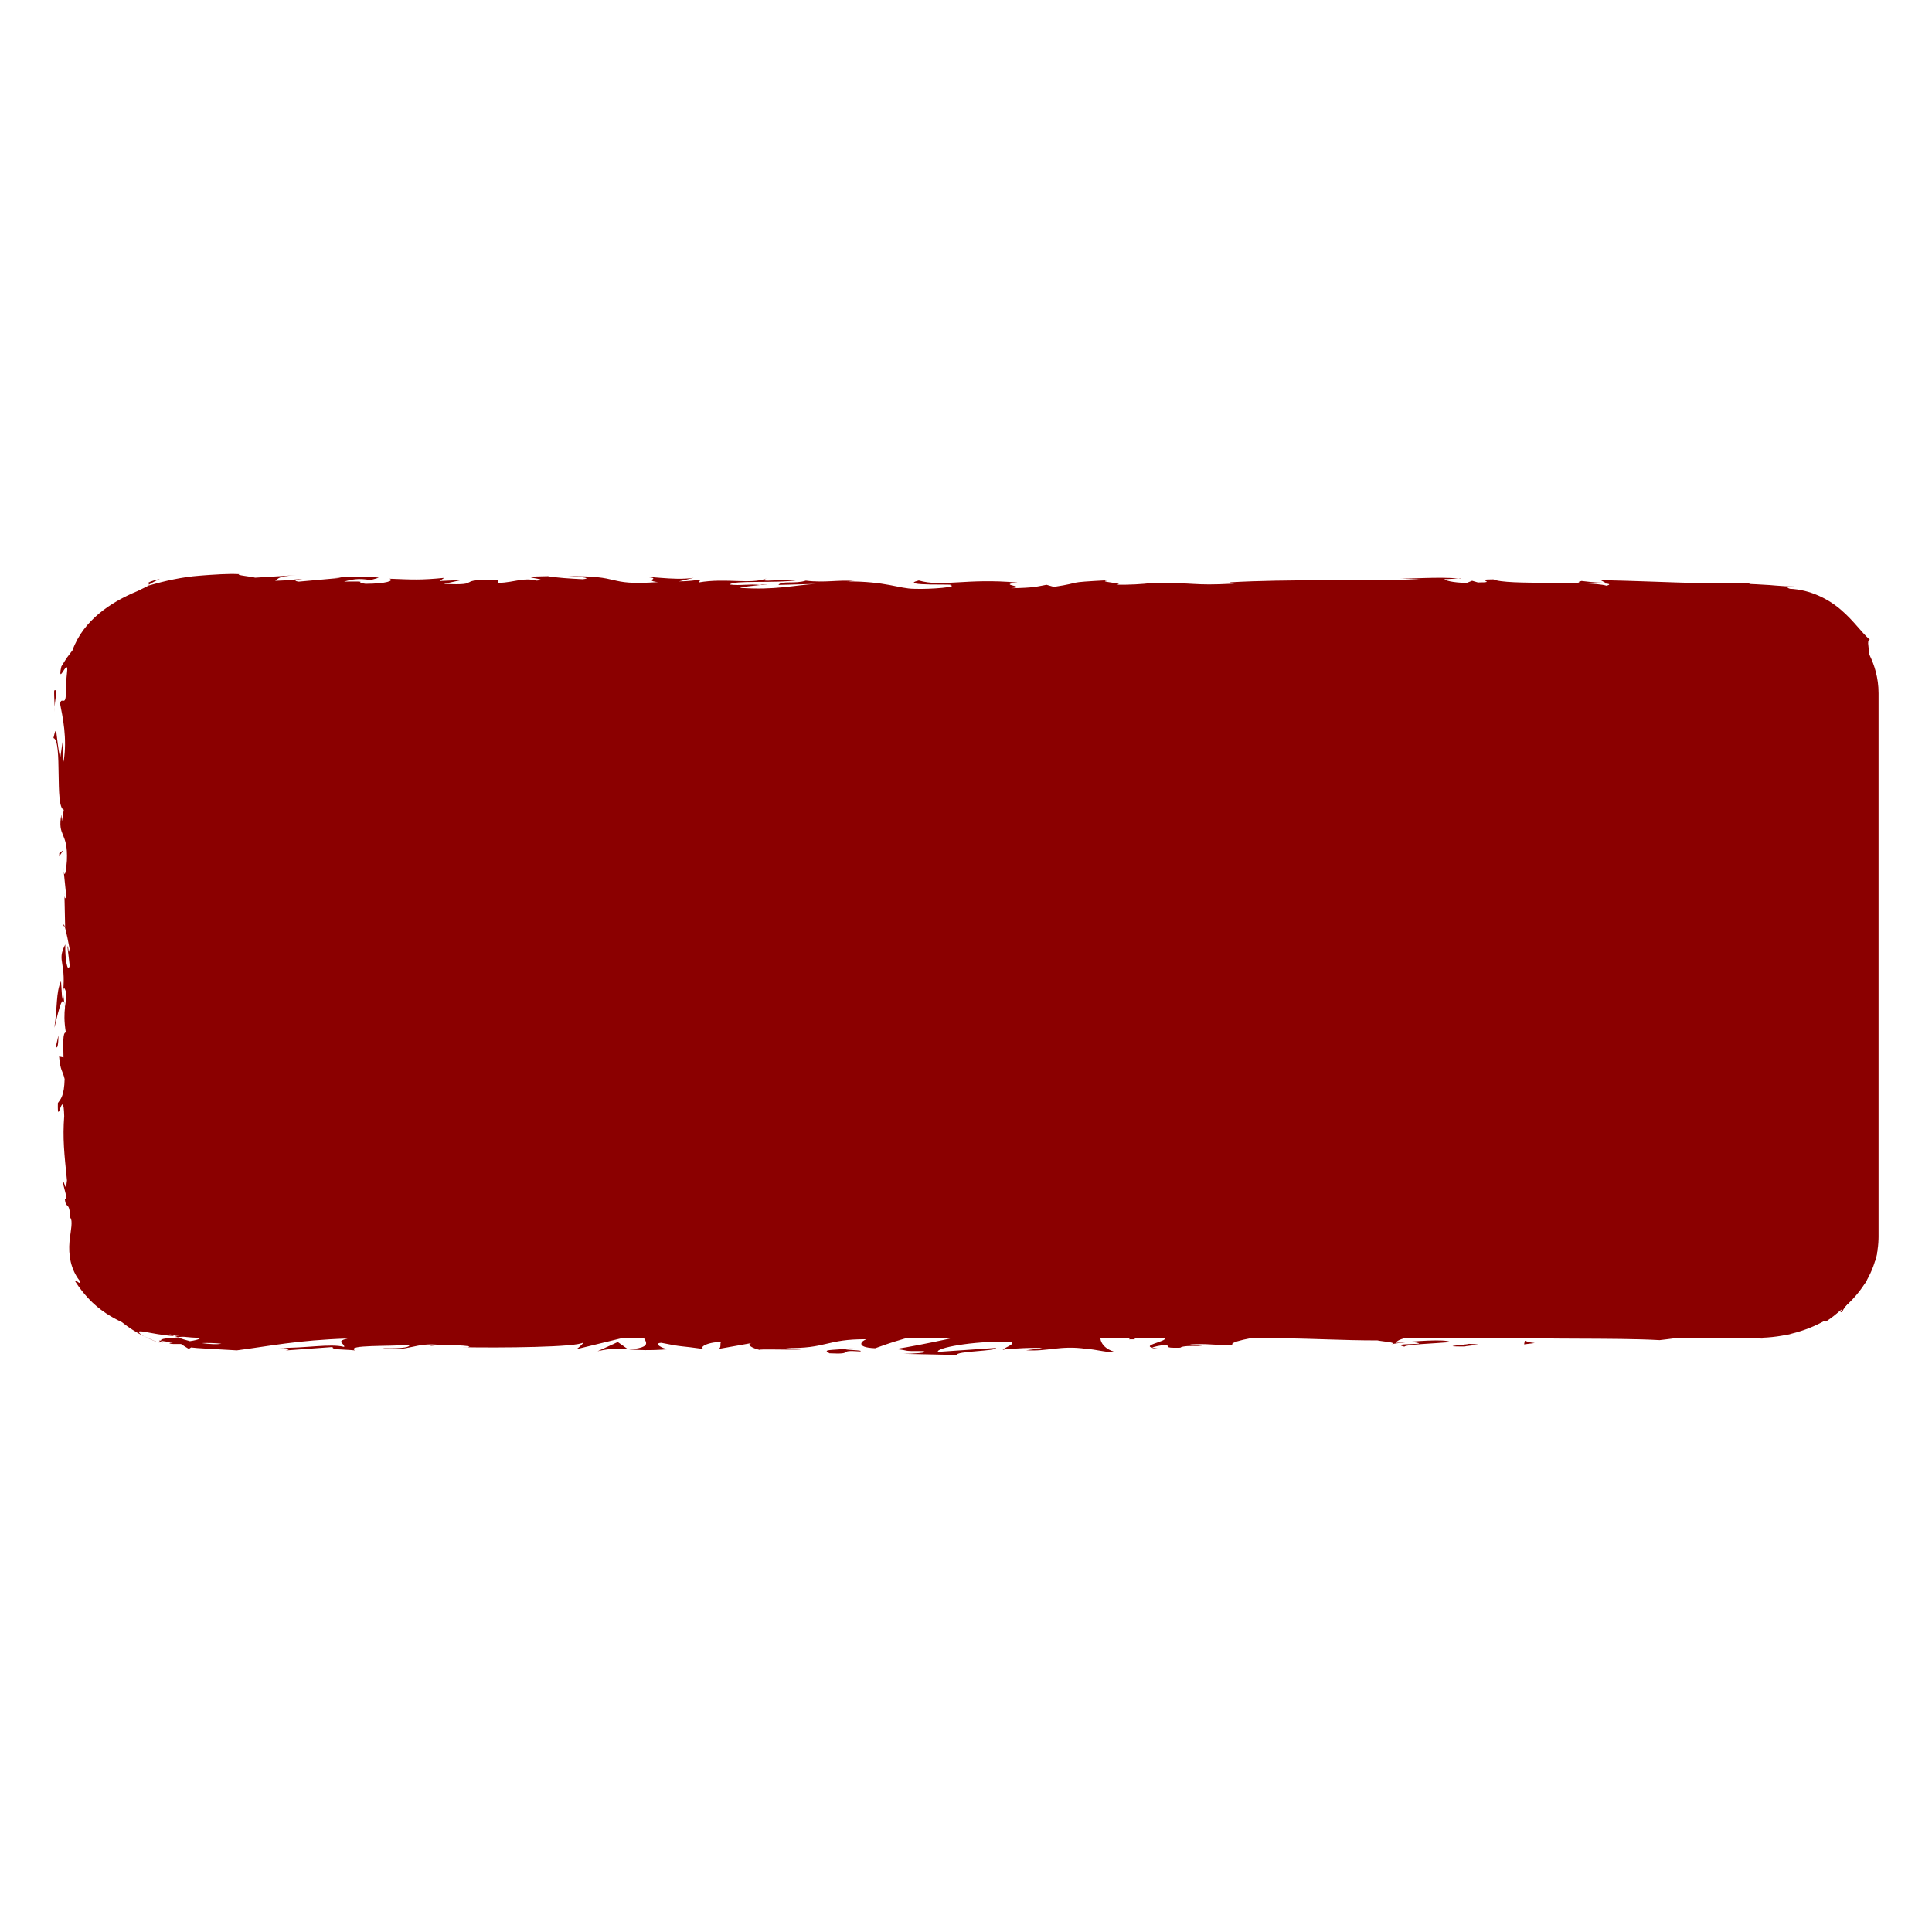 <?xml version="1.0" encoding="UTF-8"?><svg id="a" xmlns="http://www.w3.org/2000/svg" width="412.51" height="412.51" viewBox="0 0 412.51 412.51"><defs><style>.b{fill:#8b0000;stroke-width:0px;}</style></defs><path class="b" d="M401.1,148v116.1c0,.15,0,.3-.01.45-.1,4.11-1.59,7.93-4.09,11.17-.88,1.14-1.88,2.21-3,3.18-.99.86-2.06,1.67-3.21,2.39-4.36,2.74-9.79,4.36-15.68,4.36H43.08c-5.89,0-11.32-1.63-15.67-4.36-1.15-.72-2.22-1.52-3.21-2.39-1.11-.98-2.12-2.04-2.99-3.18-2.51-3.23-4-7.06-4.1-11.17-.01-.15-.01-.31-.01-.46v-116.1c0-1.58.21-3.13.61-4.63,2.54-9.68,12.94-16.91,25.37-16.91h332.03c12.43,0,22.83,7.24,25.38,16.91.4,1.49.61,3.04.61,4.63Z"/><path class="b" d="M397.51,149.07c.05-1.36-.56-.87-.67-1.07.14,2.27.84,1.02.67,1.07Z"/><polygon class="b" points="398.91 171.45 398.66 171.05 399.28 174.35 398.91 171.45"/><path class="b" d="M398.9,192.37c1.05-1.98-.17-7.58.2-11.31l.24-.61-.85-1.68c.13,4.53.7,10.42.4,13.61Z"/><path class="b" d="M396.62,203.53c.41-.69.35,2.41.13-2.6-.04.25-.07.32-.1.47,0,.45,0,1.07-.02,2.13Z"/><path class="b" d="M396.65,201.4c-.03-2.2-.34,1.44,0,0h0Z"/><path class="b" d="M396.88,211.58l-.37-2.9c-.24.61-.3,3.19-.47,2.23.2,2.98.44,2.37.84.67Z"/><path class="b" d="M397.65,214.33l-.15-1.5c-.1.26-.14.66.15,1.5Z"/><path class="b" d="M397.17,209.63l.33,3.19c.17-.42.51-.46-.12-1.46.31.26.01-.37-.21-1.73Z"/><path class="b" d="M397.33,207.83c.23-1.63.37-3.73.74-.82-.14-5.55-.89-4.73-.74.82Z"/><path class="b" d="M399.99,193.44l.31-2.18-.35-1.88c.18.94-.29,4.19.04,4.06Z"/><path class="b" d="M396.34,229.66c.22.18.6-.98.88-1.19l-.26-2.14c-.15,1.1-.29,3.19-.63,3.34Z"/><path class="b" d="M397.22,228.47l.38,3.21c.05-2.87-.14-3.39-.38-3.21Z"/><polygon class="b" points="398.82 214.85 398.01 209.58 398.83 215.86 398.82 214.85"/><polygon class="b" points="396.31 241.91 395.79 240.09 396.58 243.33 396.31 241.91"/><path class="b" d="M396.4,250.04c-.43-1.35-.73,1.84-.99.42.08,2.21.45,4.09.78,5.79-.19-1.8-.14-3.73.21-6.21Z"/><path class="b" d="M396.67,259.1c-.1-.9-.29-1.83-.48-2.85.1.96.24,1.9.48,2.85Z"/><path class="b" d="M397.5,237.14c-.14.25-.49.73-.64,2.52l.63-1.26c0-.39,0-.82,0-1.26Z"/><path class="b" d="M397.51,238.36l-.02.04c-.02,1.37-.03,2.32-.04,2.73,0-.35.02-1.18.06-2.77Z"/><path class="b" d="M397.5,236.82c0,.12,0,.2,0,.32.06-.12.08-.19,0-.32Z"/><path class="b" d="M398.25,223.25c.35,1.88.73,5.81,1.27,2.01-.43-1.35-.74.82-1.27-2.01Z"/><path class="b" d="M398.29,235.25l.14-3.41c-.17.07-.41.68-.58-.25l.44,3.66Z"/><polygon class="b" points="398.49 236.92 398.29 235.25 398.23 236.52 398.49 236.92"/><path class="b" d="M397.26,253.26c.27,1.47.3,3.08.34,4.9.12-1.95.19-3.96.19-5.88-.2-.27-.55-1.11-.53.98Z"/><path class="b" d="M397.44,246.02c.01.1.03.23.04.33.05-.2.07-.36-.04-.33Z"/><path class="b" d="M394.21,273.93c.09-.06.17-.11.26-.16-.02-.03-.04-.06-.06-.1l-.2.26Z"/><path class="b" d="M397.91,251.96c.12-1.47-.03-2.34-.23-3.18.06,1.1.1,2.26.11,3.5.09.12.15.14.12-.33Z"/><path class="b" d="M396.97,264.09c.13-.76.24-1.63.35-2.54-.2.75-.51,2.27-.35,2.54Z"/><path class="b" d="M397.3,246.84c0-.07-.02-.14-.03-.22-.14.48-.07.42.03.22Z"/><path class="b" d="M397.3,246.84c.09.75.25,1.35.38,1.94-.05-.89-.12-1.72-.21-2.44-.04.18-.11.36-.17.49Z"/><path class="b" d="M393.46,279.99c-.09-.27.64-1.14,1.61-2.29.97-1.15,2.2-2.61,3.35-3.98.66-1.56.17-2-.64-1.78-.83.21-2.07,1-3.3,1.82.08.09.17.16.04.55-.15.38-.48,1.09-1.52,2.35.55-.31,1.94-1.56,2.87-2.58.93-1,1.56-1.68,1.07-.37-1.1,1.92-1.85,2.58-2.37,2.99-.55.4-.94.55-1.88,1.19.97-.43.12.72-1.03,1.89-1.12,1.18-2.59,2.29-1.8,2.4,1.25-.82,2.4-1.74,3.43-2.73.19.05-.89,1.19.18.53Z"/><path class="b" d="M397.1,268.65c.09-.39.18-.79.23-1.19-.41,1.33-.94,2.25-2.16,3.72-.69,1.86-.86,2.28-.75,2.49,1.24-1.68,2.17-3.52,2.71-5.44,0,.14-.02.28-.03.42Z"/><path class="b" d="M397.7,261.76c.32.54.54,1.65.78,2.35.11.28.22.53.35.58.13.05.29-.13.47-.56-.04-4.06-.53-2.85-.81-5.27.16,6.56-.35-1.88-.71,2.86-.11-1.29-.14-2.45-.17-3.54-.08,1.18-.17,2.32-.29,3.39.02-.06.03-.1.04-.15v-.03s0,0,0,0c.08-.28.13-.38.08-.06,0,.02.01.1.01.14.09.04.17.17.24.3-.13,1.9-.17.3-.24-.3-.03-.02-.06-.07-.09-.08,0,0,0,.02,0,.02l.16,3.16c.02,1.03-.03,1.92-.18,2.89.18-.59.31-1.26.37-2.13.02-.21.02-.47.03-.73,0-.29,0-.41,0-.76-.01-.62-.03-1.31-.04-2.08Z"/><path class="b" d="M400.89,228.77c-.06.2-.1.19-.15.21.08.43.13.59.15-.21Z"/><path class="b" d="M400.5,231.48c-.09-.48-.34-.88-.28-2.43.19-1.35.3,0,.51-.06-.17-.94-.46-3.28-.76-.34l.09.46c-.22,2.65-1.01,6.05-1.1,5.58.57-.77.98-1.45,1.54-3.21Z"/><path class="b" d="M399.26,246.81l.31,5.47.55-2.79-.33.14c.13-3.11-.28-2.44-.53-2.83Z"/><path class="b" d="M393.6,274.24c-.05-.28-.11-.55-.17-.82-.29.89-.65,1.76-1.11,2.63.47-.58.9-1.19,1.28-1.81Z"/><path class="b" d="M388.69,278.72l-.15-.52c-.42.39-.87.78-1.34,1.16.5-.19,1-.42,1.49-.64Z"/><path class="b" d="M13.6,185.99l-.17-1.61c.05.76.11,1.25.17,1.61Z"/><path class="b" d="M13.56,197.64l.29.29c-.16-.54-.28-.76-.29-.29Z"/><path class="b" d="M181.47,282.6c-2.83-.45-5.98-1.15-5.64-.61l.87.53c1.97-.09,3.49-.04,4.77.08Z"/><path class="b" d="M37.2,285.21c.25.1.51.21.77.3.72-.06,1.39-.16,1.98-.25-.82.02-1.77.02-2.76-.05Z"/><path class="b" d="M34.47,286.87c-1.27-.45-2.5-.97-3.66-1.56.76.43,1.91.99,3.66,1.56Z"/><path class="b" d="M31.84,124.81c.72-.46,1.5-.85,2.29-1.24-2.02.5-2.5.83-2.55.93-.05.13.36.13.26.31Z"/><path class="b" d="M304.31,282.74c-2.44-.21-4.38-.29-6.08-.32,2.94.3,5.31.76,6.08.32Z"/><path class="b" d="M20.39,190.57c-.12-.98-.25-1.4-.39-1.38.11,1.01.23,1.59.39,1.38Z"/><path class="b" d="M291.18,282.42c.43.05.85.08,1.29.12,1.78-.09,3.58-.16,5.75-.13-2.17-.23-4.65-.37-7.04,0Z"/><path class="b" d="M311.32,123.43c.2.02.45.04.63.06.06-.07-.22-.08-.63-.06Z"/><path class="b" d="M389.38,132.87c-.3-.16-.68-.39-1.09-.64-.43-.24-.92-.47-1.38-.71.43.27,1.21.62,2.47,1.35Z"/><path class="b" d="M357.65,282.32c1.82-.03.29-.06,0,0h0Z"/><path class="b" d="M366.5,284.41c-.39.06-.68.14-.73.26.15-.13.4-.21.73-.26Z"/><path class="b" d="M273.06,285.73c-.05,0-.1,0-.16,0,.54.1.45.08.16,0Z"/><path class="b" d="M360.39,282.56c-.68-.07-1.47-.12-2.33-.16.38.04,1.08.09,2.33.16Z"/><path class="b" d="M360.02,282.31c.63.02,1.12.04,1.59.05.23-.09.03-.14-1.59-.05Z"/><path class="b" d="M355.12,282.34c1.04,0,2.01.02,2.95.06-.36-.04-.51-.07-.41-.08-.53,0-1.29.01-2.53.03Z"/><path class="b" d="M162.28,124.85c.12.02.26.03.39.05,1.84-.22,1.03-.19-.39-.05Z"/><path class="b" d="M134.12,288.11c.09,0,.13-.02.21-.03-.09,0-.19-.01-.27-.02l.06.04Z"/><path class="b" d="M127.59,288.51c2.78-.66,4.37-.58,6.47-.44l-2.16-1.53-4.31,1.97Z"/><path class="b" d="M13.41,158.11l-.57,3.81c-.95-4.59-.62-7.92-1.43-4.34,2,.54.21,14.79,2.21,15.32l-.42,2.51c.02-.72-.1-.83-.08-1.54-.96,4.88,1.45,3.62,1.16,9.91-.15,2.19-.44,3.72-.68,2.23l.5,4.88c-.04,1.42-.39,1.07-.35-.34l.16,7.44-.06-.06c.31,1.06.8,3.47,1.01,4.64-.29,1.89-.21-.95-.46-.46l.49,4.12c-.52,1.68-1.02-1.74-.95-4.58-2,3.85.5,3.42-.66,11.73l-.25-3.89c-1.14,2.51-.72,5.55-1.43,9.95.37-1.04,1.79-8.81,2.28-4.34-.15,1.26-.22,2.92.18,5.34-.71.02-.54,2.38-.5,5.33l-.94-.2c.27,3.19.75,2.94,1.18,4.81-.09,3.55-.82,4.29-1.44,5.13-.15,5.69,1.17-3.93,1.35,2.81-.36,4.73.02,8.06.59,13.72-.32,3.31-.58-.58-.85.61l.75,2.94c-.02.72-.25.49-.37.37.29,2.47.94.2,1.2,4.09.26.26.29.89.22,1.77-.04.44-.1.93-.18,1.48-.04.27-.08.55-.13.85-.03.32-.07.65-.1.99-.12,1.32-.07,2.84.27,4.3.34,1.46.98,2.87,1.87,3.98.39,1.29-.84-.39-.98.09,1.05,1.65,1.99,2.75,2.73,3.56.75.82,1.36,1.38,1.95,1.88.6.5,1.18.94,1.99,1.48.81.53,1.84,1.15,3.37,1.88,1.43,1.15,3.04,2.17,4.78,3.06-.93-.54-1.24-.87-1.17-1.02.08-.14.55-.1,1.28.02,1.45.26,3.94.77,6.27.9-1.35-.55-2.41-1.11-3.11-1.46,2.28.57,4.64.85,6.97.88.83.16.12.42-1.11.63.5-.02.97-.04,1.34-.09,1.27.22,1.59.37,1.34.58-.25.2-1.08.41-2.07.55-.9-.23-1.77-.49-2.59-.8-1.9.19-3.81.18-3.6.73.52.05,1.49.22,2.55.36-.53.03-.88.08-.67.2.24.13,1.1.14,2.4.11.53.36,1.09.72,1.67,1.05l.48-.31c.85.1,1.77.17,2.59.21l2.39.14,4.78.27c6.84-.88,12.8-2.17,23.66-2.53-2.7.64-.58,1.04-.73,1.8-2.96-.8-8.41.34-14.04.18,2.94.08,2.29.45,1.54.57l10.04-.73c-.23.62,2.13.46,4.76.72-1.98-1.22,7.48-.82,11.57-1.19.25.41-.73.83-5.71.73,5.5.92,7.11-1.44,12.5-.66-1.22.01-1.87-.05-2.35.16,2.84-.37,9.79-.08,8.16.28h-1.21c8.08.15,24.6.02,25.8-1.02.08.13-1.06,1.25-1.55,1.46l14.42-3.5c-1.27.89,3.61,3.02-3.1,3.53,1.92.13,4.3.28,8.36-.04-1.31-.13-3.27-1.29-1.48-1.37,4.92.99,3.42.53,9.49,1.38-1.97-.19.22-1.59,3.33-1.55-.49.21.26,1.38-.88,1.53l7.74-1.38c-1.93.25-.34,1.17,1.39,1.55-.8-.27,6.69.03,8.75-.11l-3.28-.32c8.74.21,8.63-1.93,17.3-1.86-1.05.28-2.59,1.75,1.82,1.92,2.02-.7,8.94-3.39,16.61-3.93l1.47.4,5.88-.46c-3.66,1.06-13.95,3.29-19.56,4.16,3.27.32.91.47,5.81.44,1.73.38-2.67.57-4.11.59l11.4.24c-.51-.82,8.72-.82,8.28-1.51l-12.38.85c-.5-.82,7.16-2.33,15.24-2.19,2.05.33-1.54,1.46-1.37,1.74,1.05-.28,7.67-.54,8.41-.34l-3.43.44c4.5.31,7.34-1.09,12.74-.31,1.86.05,5.57,1.06,5.89.57-3.04-.94-3.64-3.84-1.61-4.54.65.06,9.79.9,11.92,1.36,3.07.74-4.61,1.75-2,2.38.11-.22,1.81-.5,2.52-.59,1.96.19-.81.7,3.45.59.71-.83,8.66.07,2.01-.7,4.16-.24,4.42.17,9.31.14-1.56-.54,4.39-1.83,8.56-2.07-.25.21.69.49,1.14.61,8.53.08,13.11.45,21.07.46.73.2,4.57.45,2.94.8,1.14-.15,2.2-.43,4.65-.45,4.75.72-5.47.11-1.85.98.31-.48,6.35-.67,9.84-.97-1.08-.75-8.08-.14-11.58.16-.02-1.03,6.08-2.11,14.4-2.59,6.61-.26,2.87.67,4.01.52,12.42.18,10.58-1.8,20.89-1.06,4.09.66.18,1.31,1.09,1.78-5.39.25-8.27-.42-11.92-.39l4.49.31c-1.71.22-5.31.38-7.27.19,3.43.59,20.98.11,30.56.66,1.7-.22,4.64-.45,3.25-.71l-3.03.09c-2.79-.53,5.7-.73,1.87-.98,4.07-.37,8.62-.96,14.35-.66l1.08.75c-.12-.22-3.74-.45-5.35-.22,1.19-.17,3.39.09,5.61.26,1.11.08,2.24.16,3.22.13.97-.02,1.82-.18,2.4-.48-1.3-.05-2.47-.22-3.85-.4,4.04-.26,8.11-1.68,12.12-3.25-1.1.07-1.3.16-1.66.31-.35.13-.86.33-2.46.33,1.47.14-1.15.98-3.74,1.25-1.3.15-2.52.17-3.22.24-.77.07-.79.22.4.49-3.64-1-6.38-.42-11.21-1.28.15.25,1.71.47-2.55.35-.19.07-.65.16-.93.22-.13,0-.18-.01-.29-.02.09.01.15.02.23.03-.18.04-.2.04.09.01,1.01.11,1.84.24,2.17.38-2.11.57-8.89.55-11.18.84-2.53-.12,1.06-.28-.32-.55l-3.42.44c-.34-.55-6.71-.91-.76-1.23l-5.36-.02c-3.15-.31-7.49-.43-10.17-.2-2.53-.12-6.38.61-4.18.18l-8.4.34-.08-.14c-8.29-.07-17.07.91-26.54-.08-2.79.14-5.68.31-10.34.15l-.91-.48c-3.58.17-10.76-.48-12.3.02-3.87-1.28-17.39-.28-23.69-.51l-.24.62c-4.34-.04-8.5.14-13.88.39l.33.55c-4.64.45-11.94-.39-19.28-.33.5-.21,2.36-.15,3.68-.03-8.77-1.24-18.51.9-26.47,0-1.98.2-3.42.13-4.81,0,.18,0,.35-.01.49-.03-.2,0-.5,0-.81,0-.88-.09-1.78-.2-2.75-.29.83.13,1.63.24,2.32.29-1.53.01-3.85.08-6.12.22l-.97-.59c-.18,0-.33.01-.53.02-2.23-.22-1.79.28-.6.72-1.14.1-2.19.21-3.01.36-1.81-.95-5.96.32-8.44-.69-1.53.49-11.43.37-12.64,1.41-.08-.14-.75-.2.48-.21-2.53-.12-5.07-.24-7.34.06l-1.08-.75-5.53,1.01c-3.36-.46-4.76-.72-1.42-1.3-8.06.89-6.54.33-13.4,1.21l.33-.48c-2.45.02-6.37.67-7.85.27-5.48-.92-27.12-.13-41.19-.98,2.73,1.43-6.54-.64-7.1.47-.82-.34-2.78-.53-.5-.82-7.18.33-10.79-.53-15.75.4-.82-.34,1.54-.49.81-.69-.58.07-2.28.29-3.03.09-.73-.2,1.05-.28,2.19-.43-7.32.05-8.11,1.1-8.57,2.06-1.73-.27-2.97-.51-4.12-.66-1.15-.15-2.21-.2-3.53-.25-.52-.32-1.18-.73-1.23-.89-.04-.18.5-.05,2.49.43-1.11-.28-4.43-1.43-7.02-3.11-2.66-1.6-4.57-3.58-5.02-3.42-.14-.3-.61-.85-1.07-1.41-.47-.56-.92-1.1-1.12-1.31-1.22-1.96-1.6-3.14-1.99-4.27-.33-1.16-.68-2.29-.85-4.48-.04.43-.05.82-.06,1.23-.33-.41-.53-.84-.62-1.34-.05-.26-.08-.47-.08-.75,0-.28,0-.56.02-.87.06-1.21.25-2.67.18-4.56l.12.11c.82-8.66-.39-3.74.54-12.28l-.71.46c-1.52-.8.9-7.57.32-12.53l-.4,1.79c-.52-2.71,2.07-7.57,2.26-10.29.13-.59.21.94.31,1.76.9-7.12-.93-.92-1.14-6.23.5-.98,1.27,1.26,1.36-2.31.4-1.78-1.62-10.36-.66-15.23-.39,1.07-.77,2.14-1.06-.32-.14-3.78,1.46-10.21.24-13.62.11-.48.21-.66.3-.68-.31-2.89-.52-9.38-1.18-11.12,2.44-2.67-1.19-17.95,1.07-17.88l-.12-8.88.23.23c.04-1.42.03-2.62,0-3.62-.03-.9-.03-1.66-.02-2.32,0-1.32.05-2.25.08-3.2.58-1.12.45-.22.53-.1.43-.87.77-1.65,1.22-2.3.38-.68.81-1.24,1.19-1.76.77-1.03,1.47-1.83,2.16-2.58.32-.39.69-.75,1.06-1.12.18-.19.36-.39.55-.59.2-.19.41-.38.63-.58.22-.21.44-.42.68-.64.25-.21.52-.43.8-.65.54-.48,1.22-.93,1.98-1.47.35.05.71.13,1.06.21.2-.14.55-.3,1.01-.5.46-.2,1.07-.35,1.76-.57.69-.21,1.51-.33,2.38-.52.9-.1,1.84-.28,2.87-.31,1.02-.1,2.09-.06,3.19-.07,1.23.04,2.5.06,3.78.07,2.56.02,5.16-.03,7.61-.21-.1.07-.3.19-1.08.27,11.04-.71,26.43,1.68,30.47-.53l7.28-.54c-9.42-.17,1.4-.96-2.47-1.32,3.71-.13,9.58.67,5.03.78l-.71-.11c-1.67,1.15,11.71.41,11.46,1.19,18.55-.06,36.62.58,53.99.63l-2-.89,6.06.05c1.59.21,2.13.7-2.19.66,2.27.51,7.25-.42,7.37-.62,8.46.36-3.31,1.04-.71,1.06l3.52-.07-.79-.1c2.86-.37,3.11-.75,8.31-.71,3.29.18,1.69.55,2.98.59,0,.06.43.09,1.98.03l7.63.08-3.05-.71c3.38-.35,7.18.04,3.66-.76,5.17,1.23,28.48.44,31.65.83,4.74-.51,9.42-.51,15.21-.44-1.44-.15-2.3-.94,2.7-.84-1.83,1.64,9.15.71,13.19,1.89-3.61-.78,14.21-.19,8.54-1.3,4.17.13.25.61,3.42,1,9.93-.63,21.88.41,34.15.2.19-.21-1.86-.54.77-.86l6.48,1.08c2.42-.11,2.23-1.24,6.66-.5-.63-.18-1.56-.45.07-.52,12.02.52,24.3.31,36.62.21,6.16-.05,12.34-.07,18.5.04l4.62.11,1.15.04c.37.02.7.05,1.05.08l1.03.08c.34.03.68.1,1.02.15,2.7.42,5.26,1.29,7.47,2.53-2.38-1.42-.61-.82,1.37.09-1.2-.71.35-.46.28-.82,2.56,1.56,4.7,3.5,6.3,5.66.47.13,1,.66,1.65,1.33.28.36.57.76.87,1.17.31.41.52.89.79,1.33.97,1.83,1.48,3.7,2.02,4.03-.11-.4-.28-.8-.43-1.2-.17-.39-.28-.8-.49-1.17.56.71.85.79,1.07.45.23-.35.24-1.08.22-1.93-.02-.86-.22-1.8-.27-2.56-.11-.73-.08-1.29.31-1.31-1.81-1.58-3.4-4.01-6.11-6.34-2.63-2.31-6.58-4.35-10.96-4.54-.88-.29-.47-.31.07-.31.53,0,1.16.08.72-.18-.56-.03-1.17,0-1.8-.05-.63-.05-1.31-.11-2.08-.15-.76-.06-1.6-.15-2.57-.18-.48-.03-.98-.06-1.52-.09-.5-.02-1.03-.04-1.59-.07l.51-.12c-12.6.12-18-.37-32.16-.7l1.05.58c-3.04-.08-3.68-.26-5.11-.4-3.49.88,8.54.05,5.36,1.02-4.04-1.18-21.45-.02-24.18-1.36-4.68,0,1.37.67-3.31.66l-1.24-.36-1.18.47c-3.07-.08-4.62-.53-4.73-.84.74.04,2.12-.09,2.91-.11-3.98-.43-11.22.15-12.58,0l4.5.22c-12.77.34-28.36-.14-40.7.6l.94.27c-9.42.51-7.55-.3-17.89-.07l.38-.07c-2.07.27-4.84.41-7.67.38,2.61-.32-4.92-.62-1.49-.98-10.22.54-5.05.43-11.8,1.44l-1.56-.45c-2.3.41-2.49.63-7.66.74,4.24-.39-3.3-.69,1.45-1.21-10.84-.99-16.1,1-21.07-.45-4.98,1.26,9.38.7,6.59.97,2.33.41-4.11.94-7.51.81-3.46-.03-5.89-1.61-14.6-1.58.87,0,.93-.09,1.79-.08-3.26-.32-6.39.43-10.39-.09-2.24.76-5.19-.04-5.84.92l7.99-.22c-4.53.25-8.78,1.39-16.24.84.58-.2,2.8-.45,4.33-.6-2.18-.29-4.2.19-6.46-.1.64-.97,9.71-.21,14.57-.95-2.34-.41-9.18.7-6.74-.35-3.51,1.33-8.58-.17-14.48.85l.39-.58c-.93.09-2.87.37-4.59.35l3.11-.75c-4.78.64-9.21-.56-13.79-.21,9.59-.02,2.15.7,6.21,1.12-11.83.78-6.8-1.52-20.05-1.24,1.79-.08,6.73.35,3.93.62-2.52-.12-5.85-.34-7.4-.65-8.78.12,1.35.6-2.39.95-2.99-.71-4.31.29-8.16.51l-.03-.59c-10-.38-2.65,1.23-11.66.77l3.81-.82-4.69.21.97-.67c-5.11.5-6.7.37-11.7.18,1.16.42-.65,1.07-5.08,1.09-3.02-.35,1.69-.56-4.59-.48,1.42-.37,2.97-.83,5.7-.29.28-.19,1.4-.37,1.69-.56-3.25-.4-8.18-.09-10.45-.09.88.02,1.92.05,2.46.14l-9.1.82c-1.43-.22-.3-.4.83-.57-1.84.06-3.12.33-5.83.39.7-.48.53-.97,4.37-1.2l-8.67.53c-.58-.21-4.45-.57-3.32-.75-1.2-.07-2.54-.05-3.97.02-.72.04-1.45.09-2.21.13-.38.03-.76.05-1.15.08-.38.03-.76.05-1.25.1-3.67.27-7.4,1.12-10.88,2.11-.31.21-.99.5-2.32,1.17-3.06,1.27-5.8,2.79-8.23,4.81-2.4,2.02-4.5,4.57-5.66,7.84l-1.27,1.68c-.38.58-.74,1.18-1.11,1.78-.32,1.33-.23,1.71-.08,1.62.16-.08.44-.6.72-.99.27-.38.56-.66.61-.3.07.35-.12,1.33-.25,3.48-.03.76-.03,1.37-.04,1.85,0,.45-.02.76-.06,1-.07.47-.2.62-.35.65-.3.07-.67-.31-.82.64.52,2.7,1.59,7.4.74,12.4-.2-1.65-.04-2.95-.12-4.49ZM13.87,214.98c-.15-1.1-.61-3.3-.19-4.1.82,1.26.42,2.23.19,4.1ZM47.28,286.9c-.99.19-2.51.1-4.24-.13,1.26-.05,2.67-.03,4.24.13ZM337.71,282.8c-.06,0-.1.02-.14.03-2.96-.23-1.91-.14.14-.03ZM343.86,283.05c.62-.08.58-.16.31-.25-.43.15-1.81.16-3.39.12.44.15,1.23.26,3.07.13ZM181.71,128.82l-1.2-.15c2.71-.17,1.95-.02,1.2.15Z"/><path class="b" d="M34.84,286.7c-.36-.2-.42-.33-.47-.46-.57-.05-.64.06.47.46Z"/><path class="b" d="M31.43,125.05l.23-.07c.11-.07.16-.13.18-.18l-.4.25Z"/><path class="b" d="M248.51,288.05c-1.27-.08-1.97-.19-2.44-.3-.07.14.51.27,2.44.3Z"/><path class="b" d="M376.26,282.02c-1,.09-2.42.13-3.72.18,1.9-.03,2.64.1,3.41.18-.08-.14-.72-.32.31-.36Z"/><path class="b" d="M400.64,268.42c.03-.48.21-1,.2-1.48l-.35.09c-.15.99-.31,1.84-.33,2.19-.03.35.16.22.48-.8Z"/><path class="b" d="M379.73,283.64c.39.44,2.68-.08,5-1.03-.14.05-.28.1-.42.14.36-.89-1.96.26-4.58.89Z"/><path class="b" d="M385.26,282.39c.71-.29,1.42-.62,2.11-.92.09-.37-.85.36-2.11.92Z"/><path class="b" d="M351.67,282.72c1.31.13.82-.63,1.56-.43,1.46-.63-8.73.76-1.56.43Z"/><path class="b" d="M382.28,284.81c-.39-.13-.76-.24-1.13-.38-.44.26-.89.51-1.36.74.84-.08,1.67-.21,2.5-.36Z"/><path class="b" d="M360.56,285.19l4.41.17c-.07-.1.49-.16,1.18-.21-2.72-.02-5.7-.14-5.6.04Z"/><path class="b" d="M366.16,285.16c1.42.01,2.76,0,3.55-.1-.77,0-2.42.03-3.55.1Z"/><path class="b" d="M376.35,285.8l-1.31-.1-3.12-.04c1.48.05,2.94.14,4.43.15Z"/><path class="b" d="M313.12,285.08l-4.82.18c-.49.21.82.34,2.62.25,1.15-.15,2.94-.23,2.2-.43Z"/><path class="b" d="M327.69,286.75c-1.3-.13-1.39-.26-2.12-.47l-.15.76,2.27-.29Z"/><path class="b" d="M313.64,286.93c-.48.21-6.99.6-.89.56.49-.21,5.31-.38.89-.56Z"/><polygon class="b" points="241.06 285.97 242.29 285.96 242.11 284.72 241.06 285.97"/><path class="b" d="M177.09,288.95c5.71.3,1.36-.77,6.51-.4,1.34-.29-4.22-.3-2.84-.56-3.45.31-5.25.14-3.67.95Z"/><path class="b" d="M180.77,288c.55-.05,1.14-.11,1.76-.19-1,.08-1.47.14-1.76.19Z"/><path class="b" d="M395.81,140.96c.26.85.54,1.69.66,2.56,0-.57,0-1.16-.11-1.74l-.56-.82Z"/><path class="b" d="M398.44,145.71c-.29.25-.58.48-.87.71.34.51.66,1.03.95,1.58-.03-.62-.21-1.81-.07-2.29Z"/><path class="b" d="M11.94,223.43l.23.23c.25-.47.27-1.18.31-2.61l-.54,2.38Z"/><polygon class="b" points="12.66 182.16 12.64 182.87 13.51 181.54 12.66 182.16"/><path class="b" d="M11.57,147.42c-.01.21-.01.45-.01.64,0,.18,0,.37.01.56.02.38.03.76.05,1.15.04.77.08,1.54.06,2.25-.08-1.54.16-2.76.29-3.55.03-.2.05-.36.07-.51.01-.17,0-.3-.01-.4-.04-.19-.18-.25-.45-.14Z"/></svg>